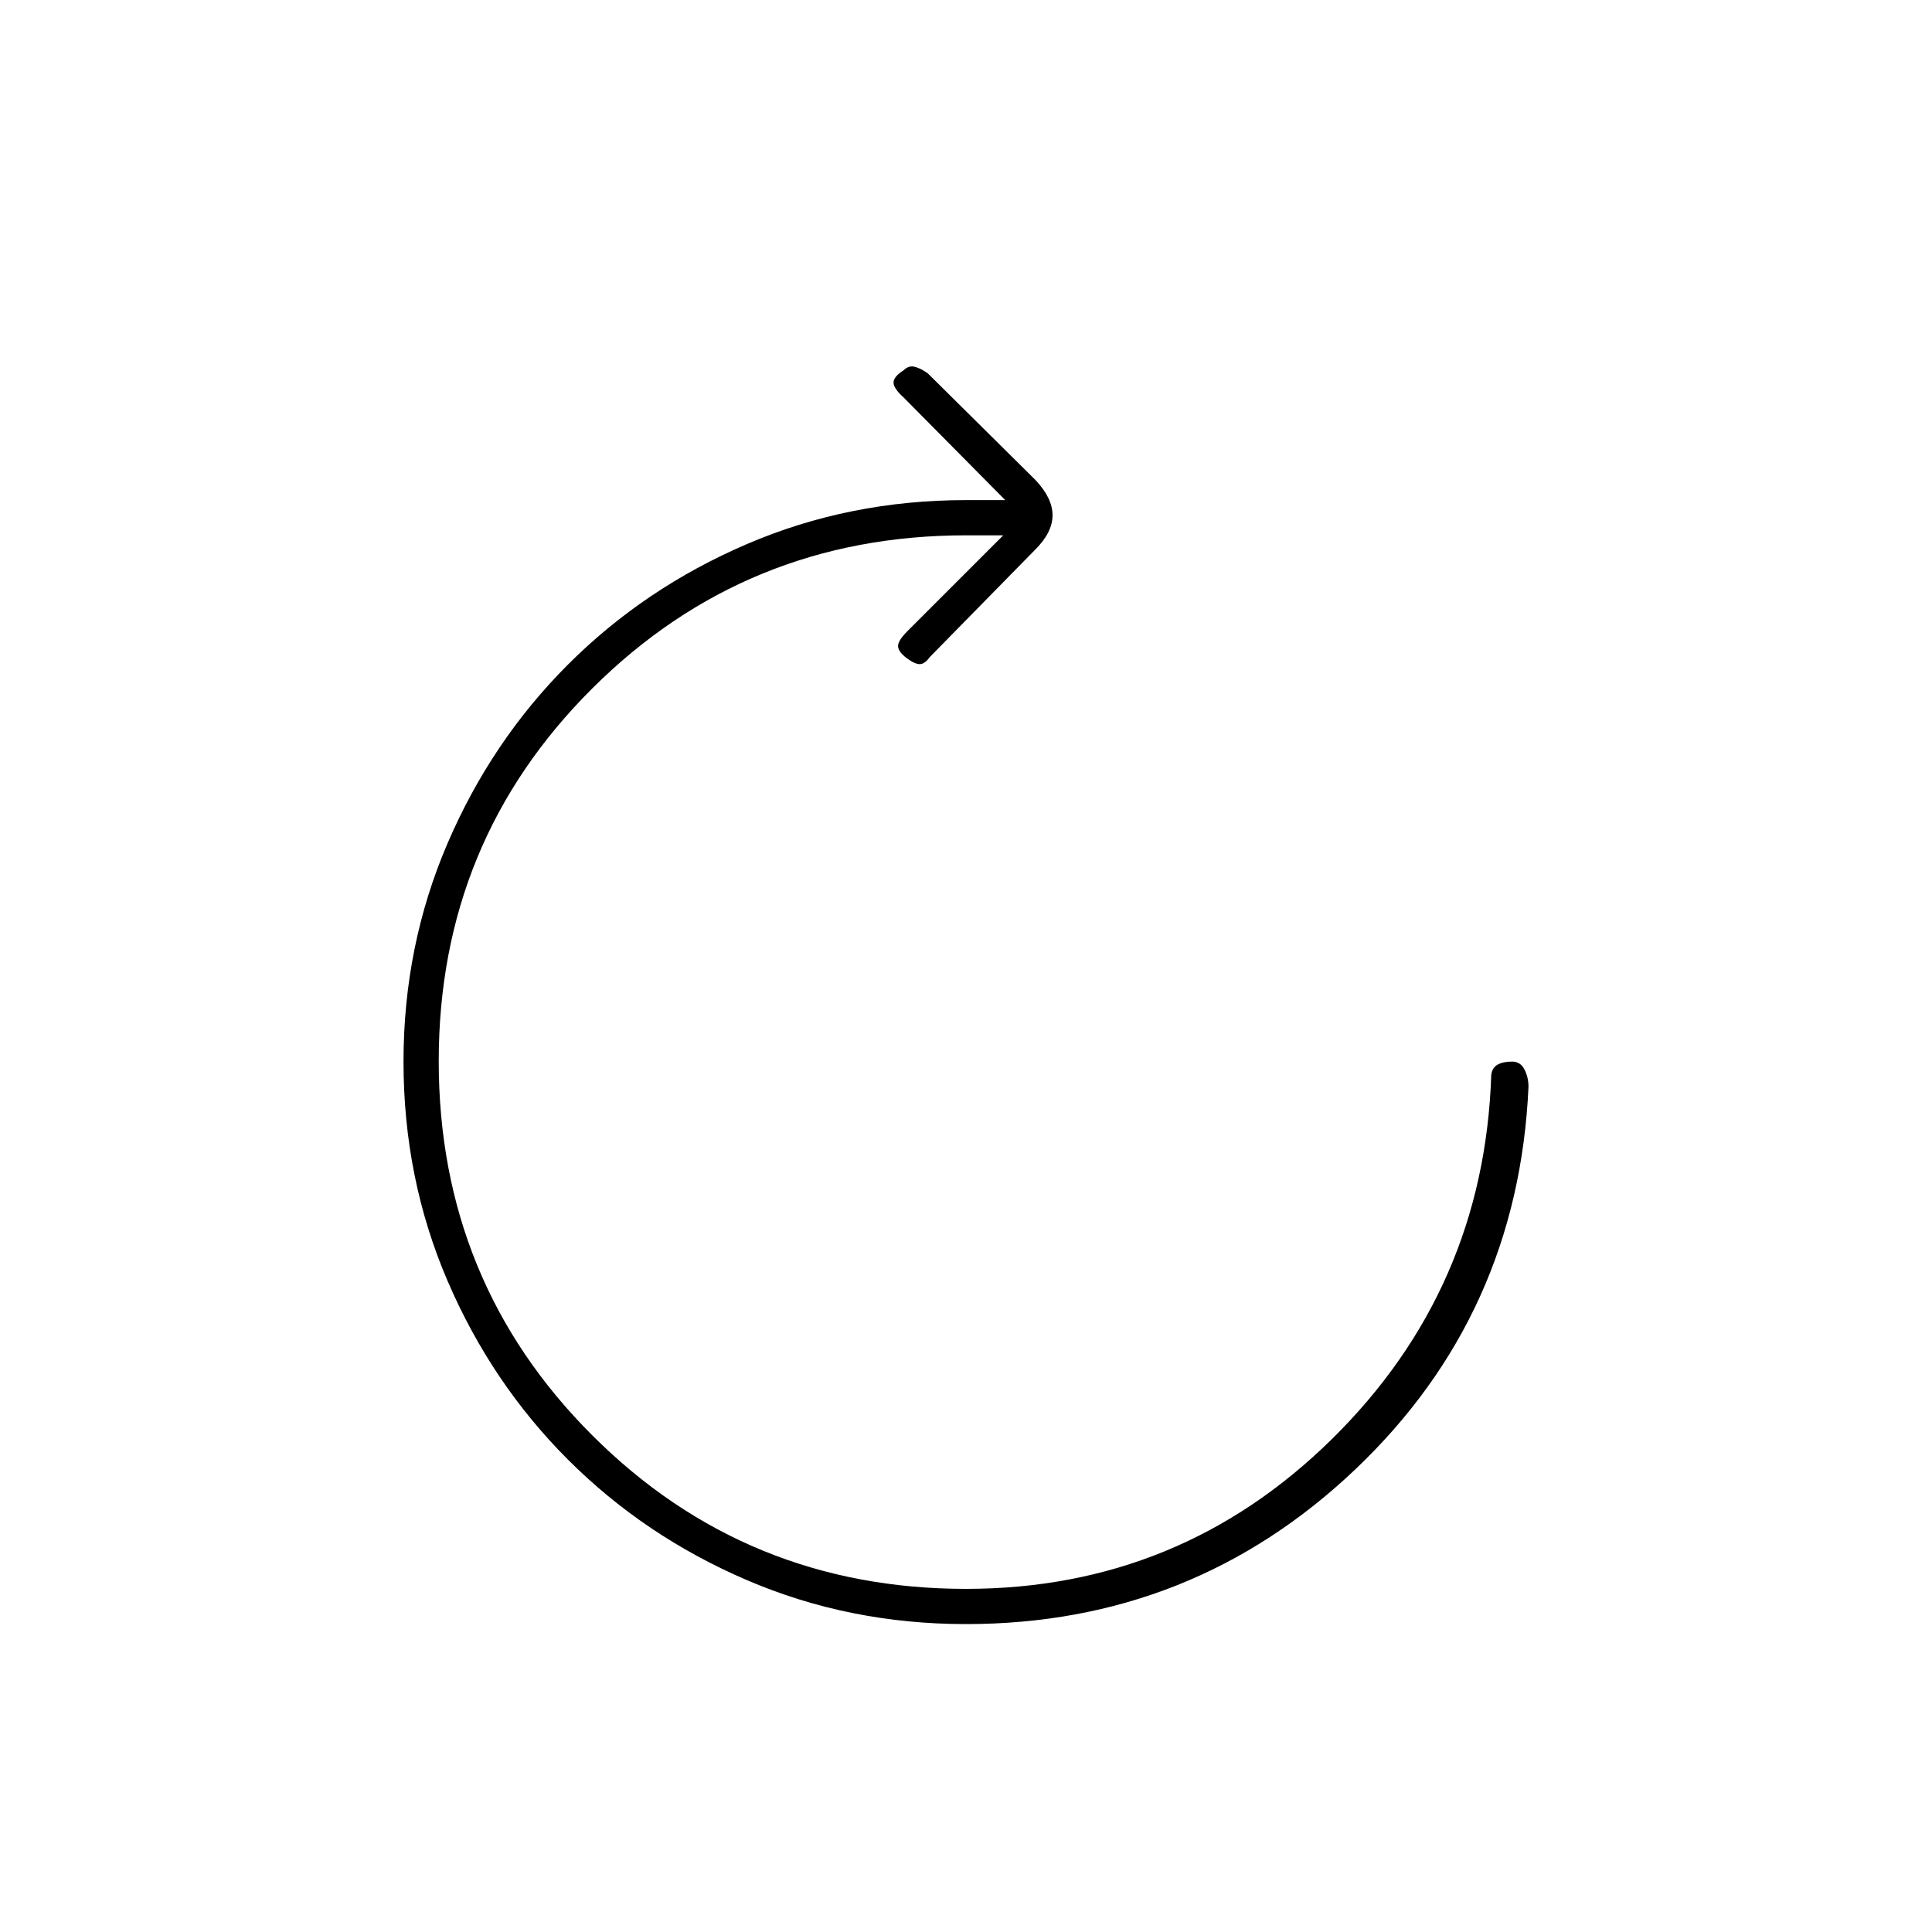 <svg xmlns="http://www.w3.org/2000/svg" height="20" viewBox="0 -960 960 960" width="20"><path d="M479.98-153q-57.98 0-108.86-21.85-50.89-21.85-88.9-59.87-38.02-38.01-59.87-88.9Q200.5-374.5 200.5-432.5q0-57.5 21.85-108.38 21.85-50.89 59.87-88.9 38.01-38.02 88.9-59.87Q422-711.5 480-711.5h19.5l-50.5-51q-5-4.5-5-7.42 0-2.91 5-6.08 2.5-2.5 5.5-1.75t6.5 3.25l53.5 53q8.5 9 8.5 17.5t-8.5 17L462-633.5q-2.5 3.5-5 3.5t-6.48-3q-4.02-3-4.27-5.75t4.75-7.75l47.5-47.5H480q-109.31 0-185.66 76.03Q218-541.94 218-432.72q0 109.72 76.34 185.97Q370.69-170.5 480-170.5q106.28 0 181.89-74.5Q737.5-319.5 741-426q.5-3.5 3.18-5t7.25-1.5q4.07 0 6.07 3.93t2 8.57q-5.06 113.09-85.98 190.05Q592.6-153 479.98-153Z"/></svg>